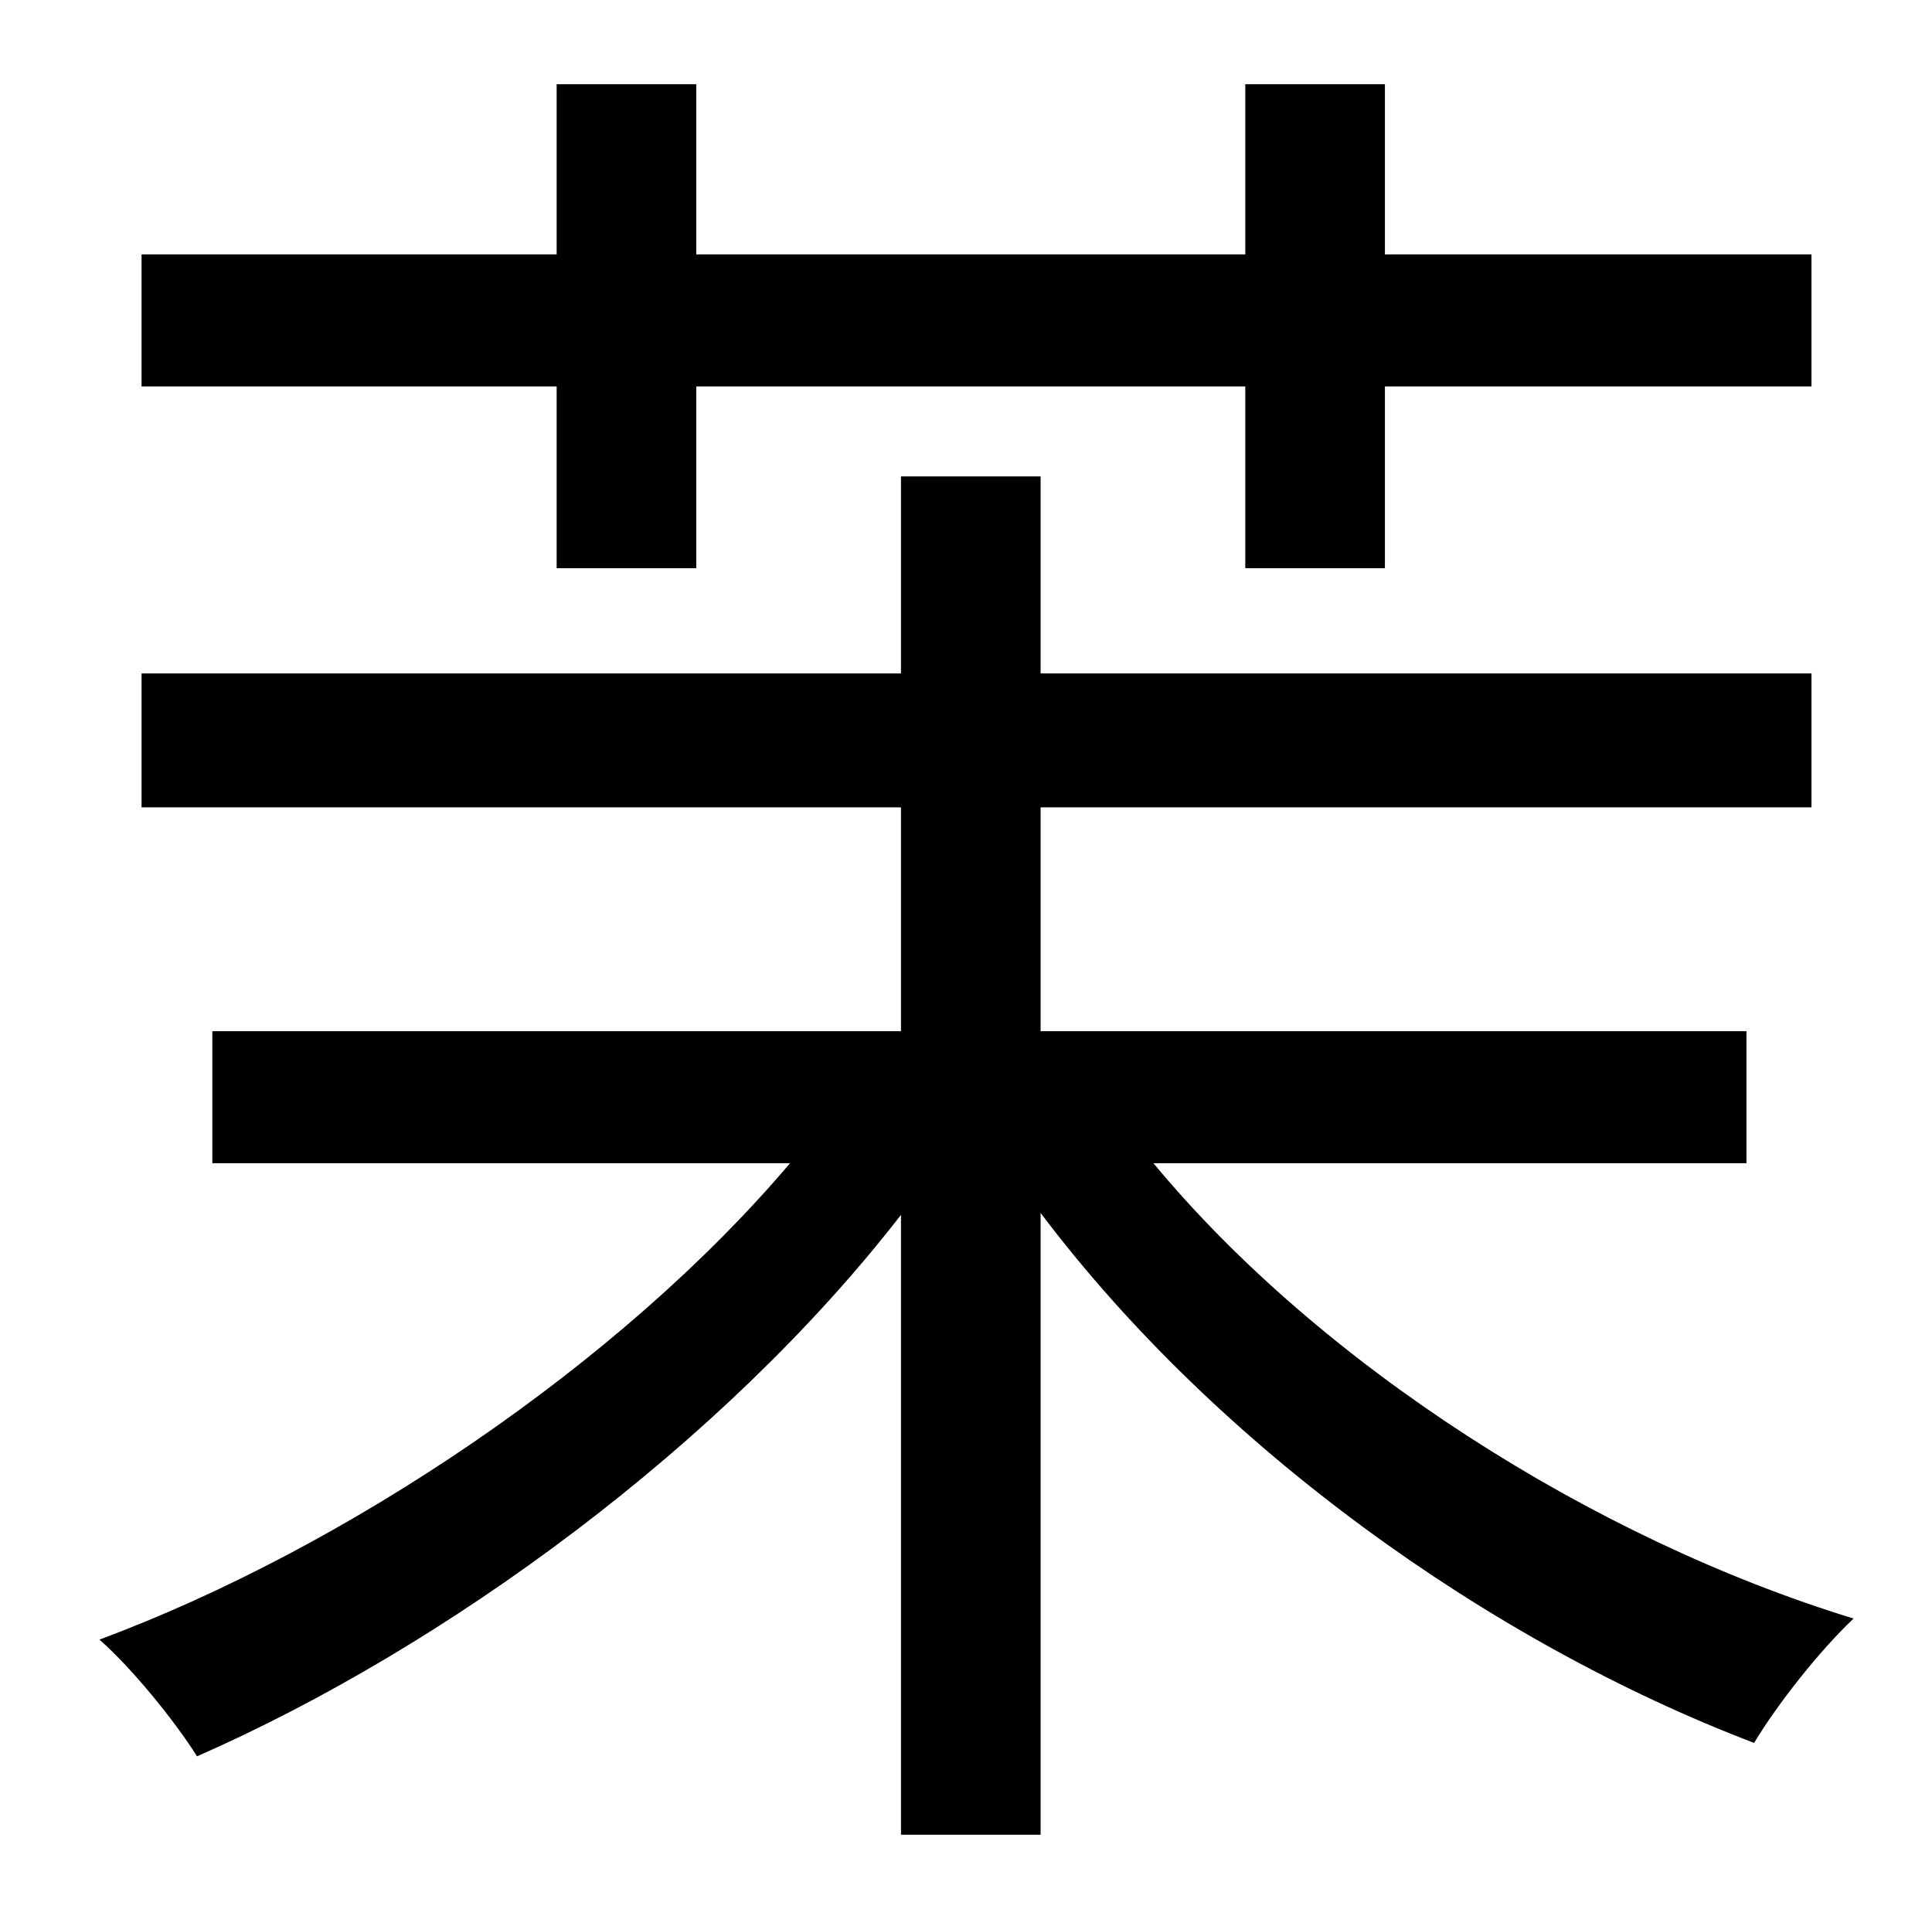<?xml version="1.0" standalone="no"?>
<!DOCTYPE svg PUBLIC "-//W3C//DTD SVG 1.1//EN" "http://www.w3.org/Graphics/SVG/1.1/DTD/svg11.dtd" >
<svg xmlns="http://www.w3.org/2000/svg" xmlns:xlink="http://www.w3.org/1999/xlink" version="1.1" viewBox="-10 0 1010 1000">
   <path fill="currentColor"
d="M281 297v-95h-217v-69h217v-89h73v89h287v-89h73v89h223v69h-223v95h-73v-95h-287v95h-73zM903 608h-310c87 105 229 196 366 238c-18 17 -40 45 -52 65c-139 -53 -281 -155 -373 -277v325h-73v-324c-93 120 -238 226 -368 283c-12 -19 -34 -46 -51 -61
c129 -48 272 -144 361 -249h-302v-69h360v-117h-397v-70h397v-103h73v103h403v70h-403v117h369v69z" />
</svg>
